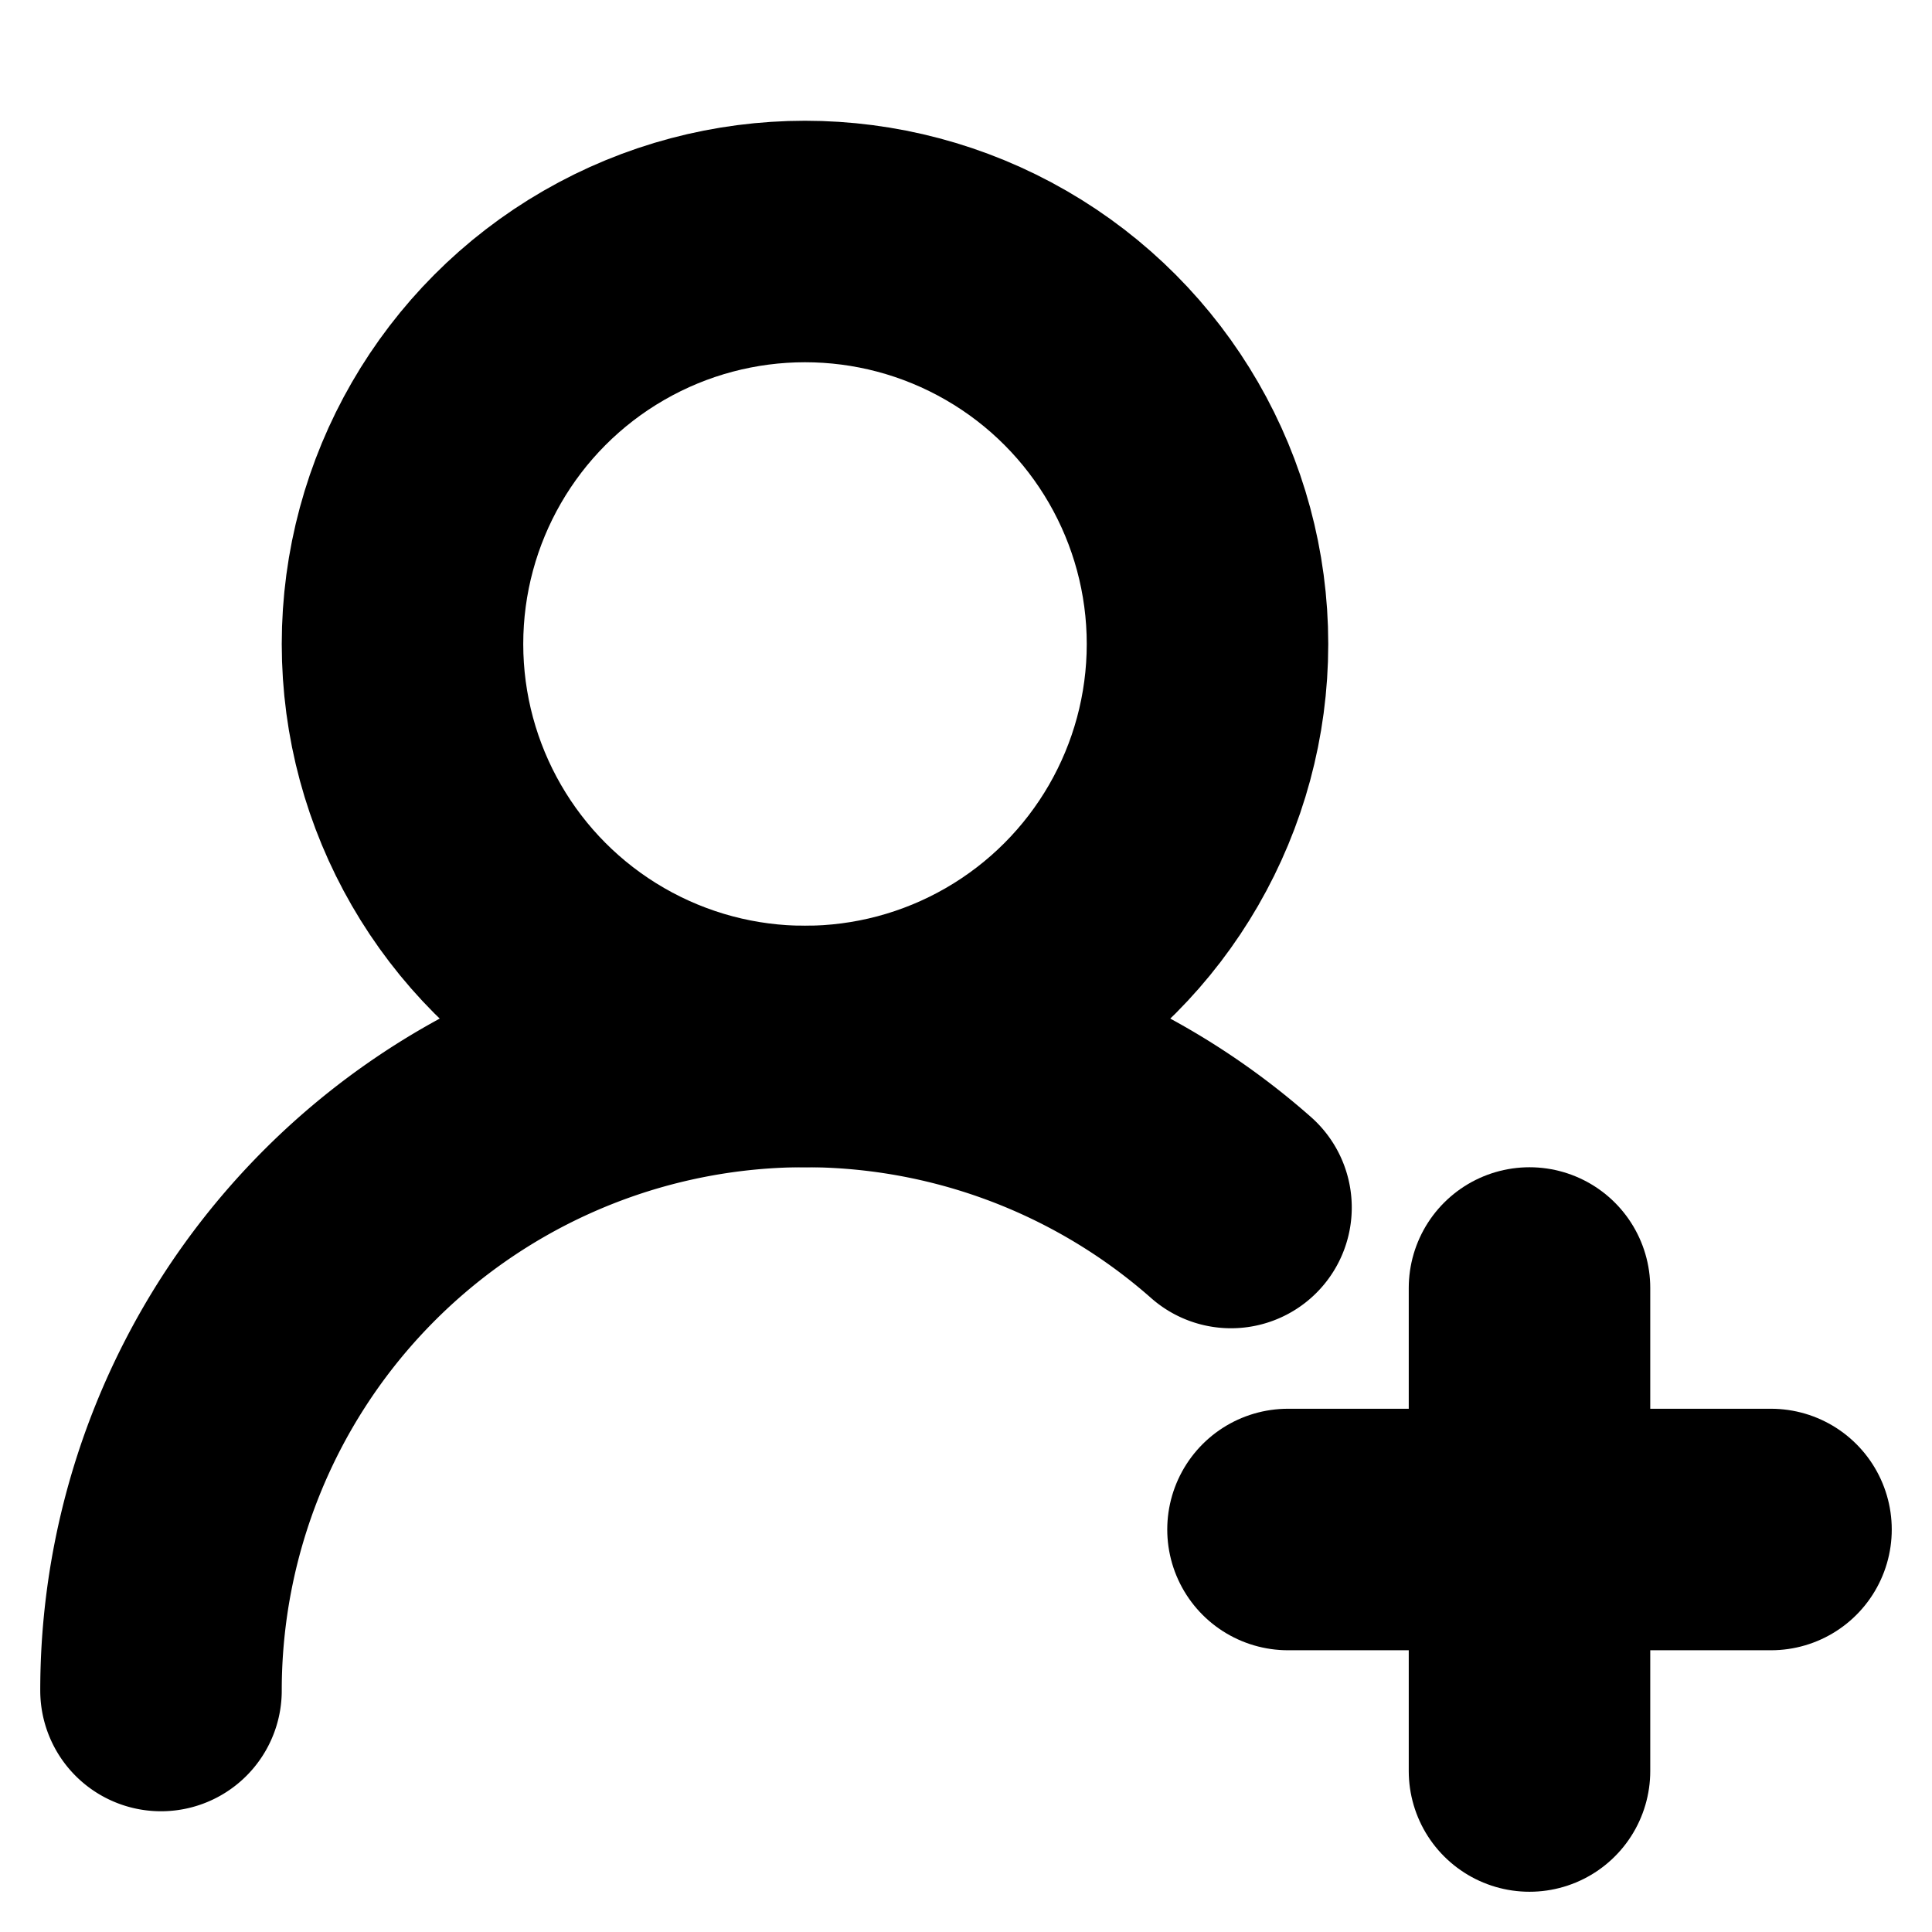 <!-- @license lucide-static v0.394.0 - ISC -->
<svg
    xmlns="http://www.w3.org/2000/svg"
    class="lucide lucide-user-round-plus"
    width="24"
    height="24"
    viewBox="0 0 24 24"
    fill="none"
    stroke="currentColor"
    stroke-width="3"
    stroke-linecap="round"
    stroke-linejoin="round"
>
    <path d="M2 21a8 8 0 0 1 13.292-6" />
    <circle cx="10" cy="8" r="5" />
    <path d="M19 16v6" />
    <path d="M22 19h-6" />
</svg>
